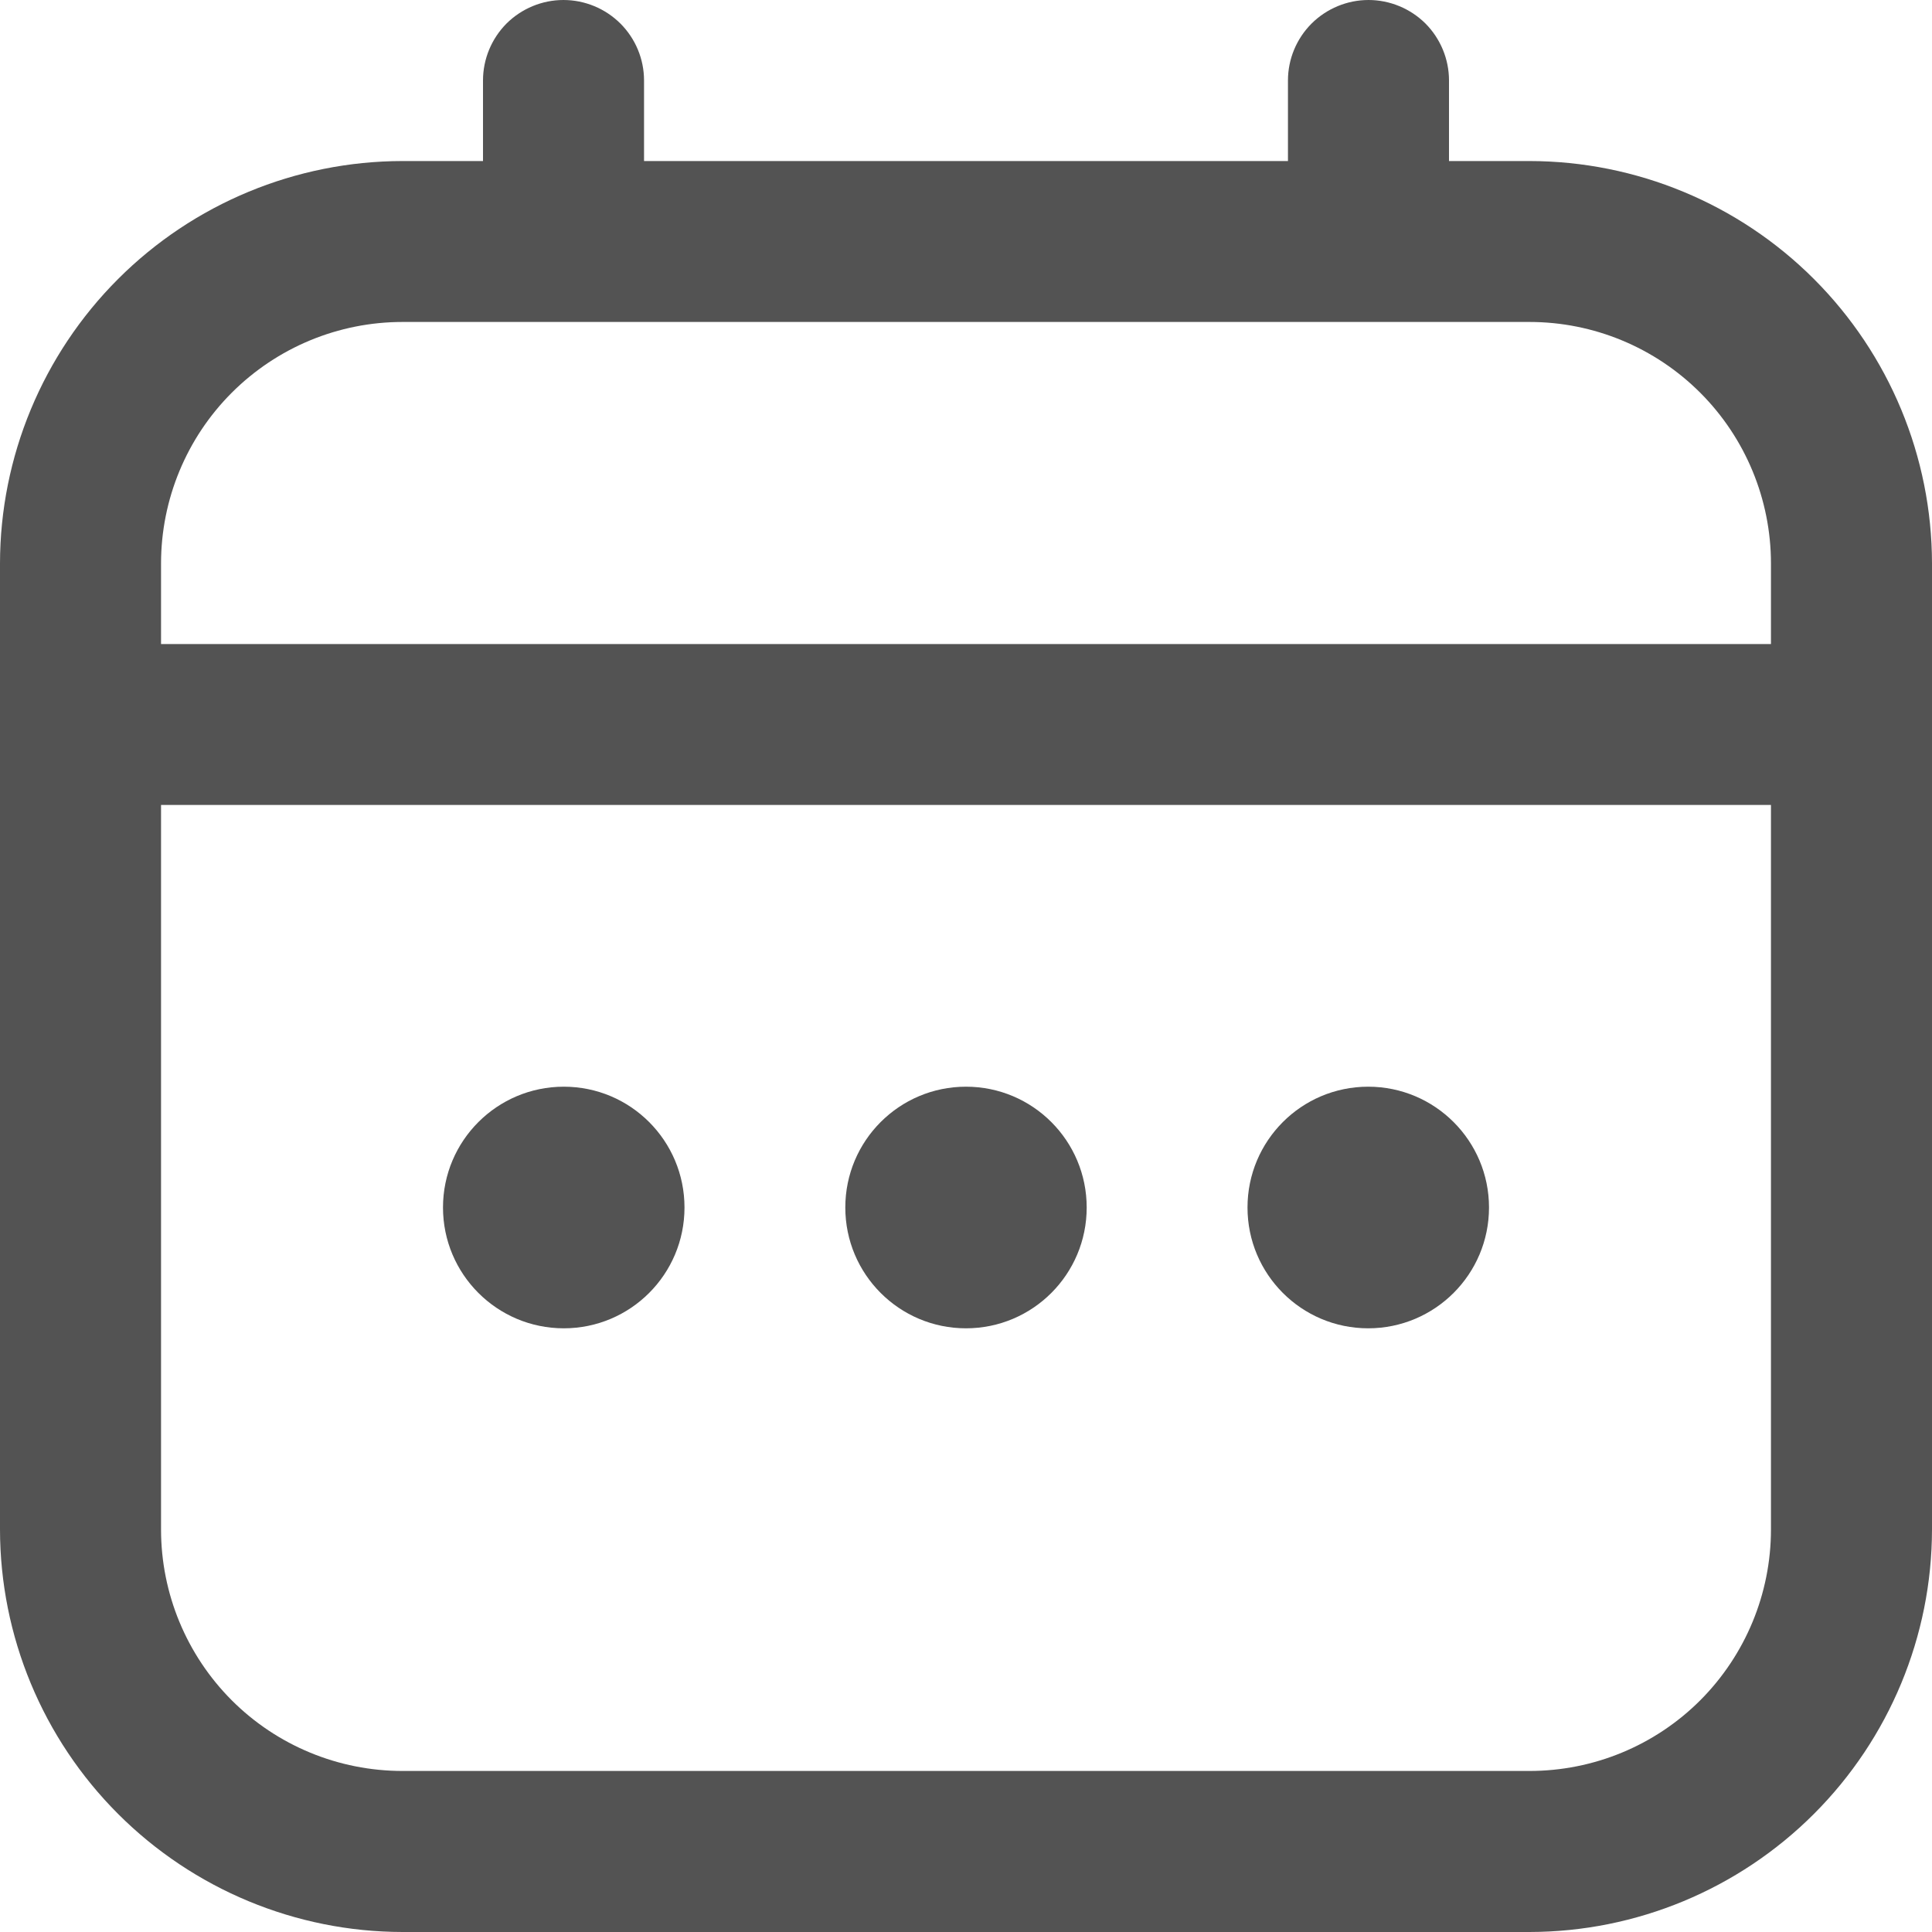 <svg xmlns="http://www.w3.org/2000/svg" width="17" height="17" viewBox="0 0 17 17" fill="none">
    <g clip-path="url(#clip0_314_16123)">
      <path d="M3.542 1.417H4.25V0.708C4.25 0.52 4.325 0.34 4.457 0.207C4.59 0.075 4.77 0 4.958 0C5.146 0 5.326 0.075 5.459 0.207C5.592 0.34 5.667 0.52 5.667 0.708V1.417H11.333V0.708C11.333 0.52 11.408 0.34 11.541 0.207C11.674 0.075 11.854 0 12.042 0C12.229 0 12.41 0.075 12.543 0.207C12.675 0.34 12.75 0.52 12.75 0.708V1.417H13.458C14.397 1.418 15.297 1.791 15.961 2.455C16.625 3.119 16.999 4.019 17 4.958V13.458C16.999 14.397 16.625 15.297 15.961 15.961C15.297 16.625 14.397 16.999 13.458 17H3.542C2.603 16.999 1.703 16.625 1.039 15.961C0.375 15.297 0.001 14.397 0 13.458V4.958C0.001 4.019 0.375 3.119 1.039 2.455C1.703 1.791 2.603 1.418 3.542 1.417ZM15.583 4.958C15.583 4.395 15.359 3.854 14.961 3.456C14.562 3.057 14.022 2.833 13.458 2.833H3.542C2.978 2.833 2.438 3.057 2.039 3.456C1.641 3.854 1.417 4.395 1.417 4.958V5.667H15.583V4.958ZM3.542 15.583H13.458C14.022 15.583 14.562 15.36 14.961 14.961C15.359 14.562 15.583 14.022 15.583 13.458V7.083H1.417V13.458C1.417 14.022 1.641 14.562 2.039 14.961C2.438 15.36 2.978 15.583 3.542 15.583Z" fill="#535353"/>
      <path d="M8.5 11.688C7.913 11.688 7.438 11.212 7.438 10.625C7.438 10.038 7.913 9.562 8.5 9.562C9.087 9.562 9.562 10.038 9.562 10.625C9.562 11.212 9.087 11.688 8.5 11.688Z" fill="#535353"/>
      <path d="M12.039 11.688C11.452 11.688 10.977 11.212 10.977 10.625C10.977 10.038 11.452 9.562 12.039 9.562C12.626 9.562 13.102 10.038 13.102 10.625C13.102 11.212 12.626 11.688 12.039 11.688Z" fill="#535353"/>
      <path d="M4.961 11.688C4.374 11.688 3.898 11.212 3.898 10.625C3.898 10.038 4.374 9.562 4.961 9.562C5.548 9.562 6.023 10.038 6.023 10.625C6.023 11.212 5.548 11.688 4.961 11.688Z" fill="#535353"/>
    </g>
    <defs>
      <clipPath id="clip0_314_16123">
        <rect width="17" height="17" fill="white" transform="matrix(-1 0 0 1 17 0)"/>
      </clipPath>
    </defs>
  </svg>